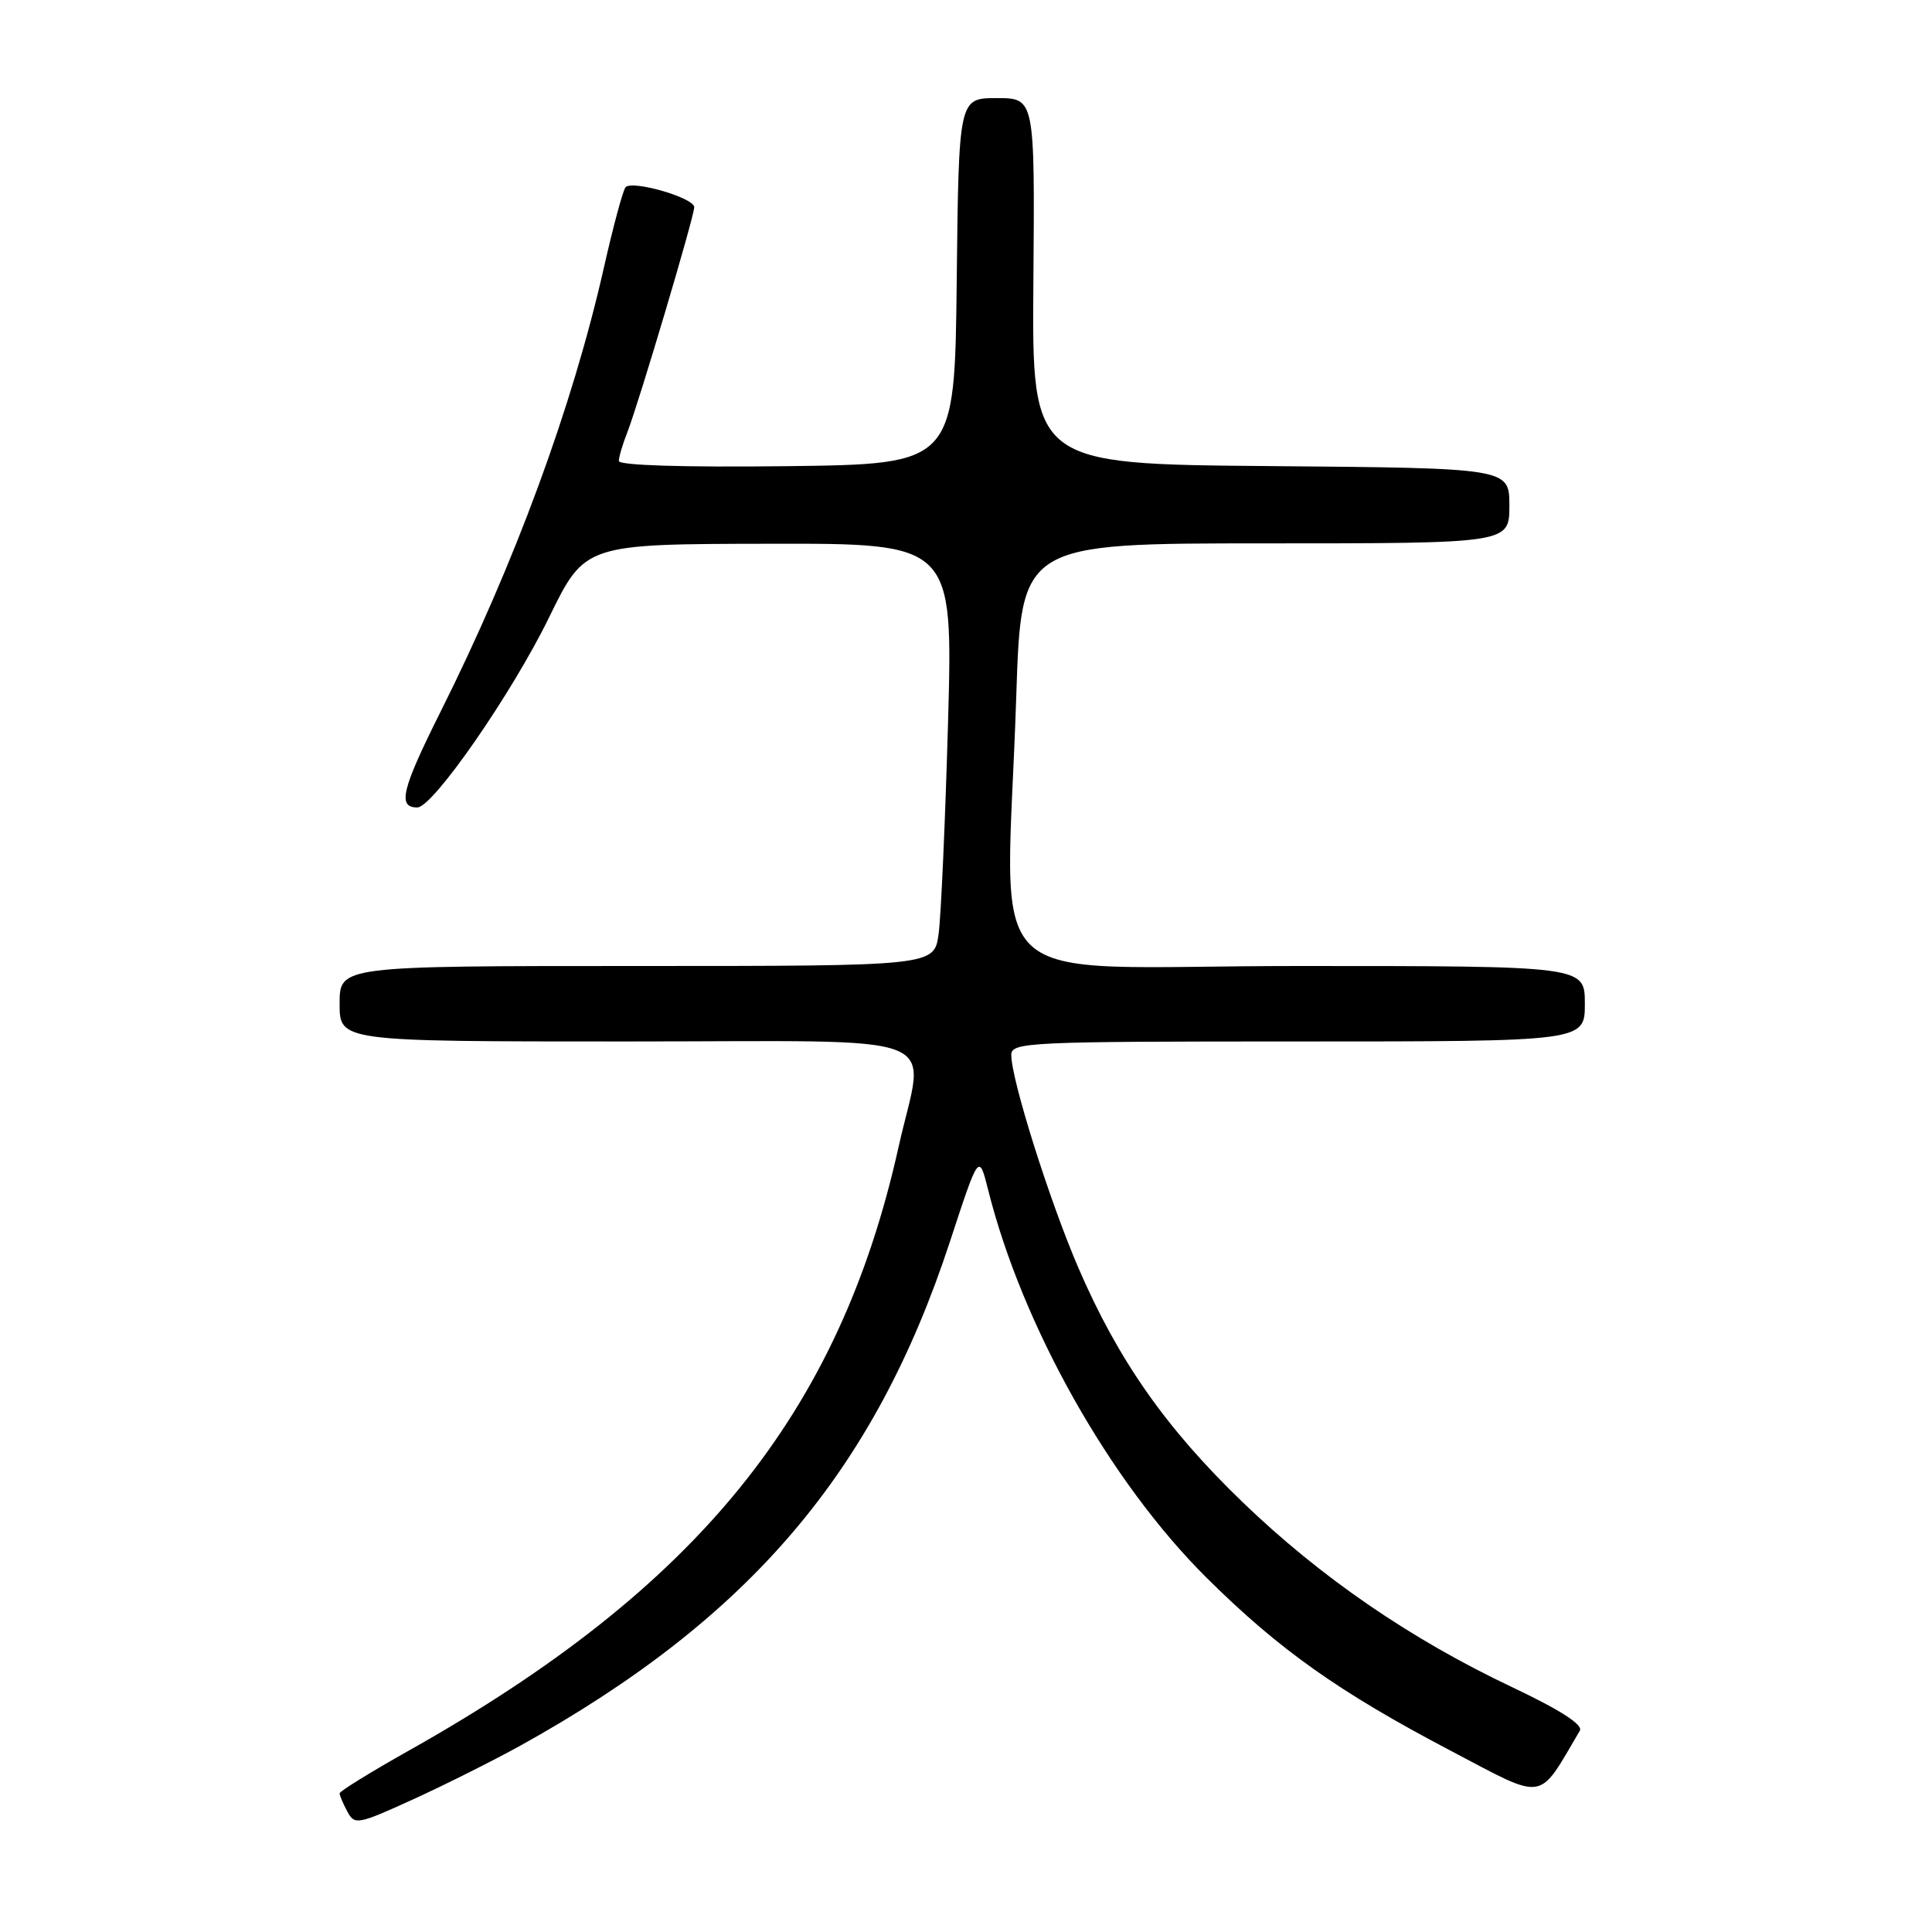 <?xml version="1.0" encoding="UTF-8" standalone="no"?>
<!DOCTYPE svg PUBLIC "-//W3C//DTD SVG 1.1//EN" "http://www.w3.org/Graphics/SVG/1.1/DTD/svg11.dtd" >
<svg xmlns="http://www.w3.org/2000/svg" xmlns:xlink="http://www.w3.org/1999/xlink" version="1.1" viewBox="0 0 256 256">
 <g >
 <path fill="currentColor"
d=" M 69.00 231.28 C 99.32 214.44 115.85 195.05 125.86 164.56 C 129.71 152.81 129.71 152.81 130.93 157.65 C 135.46 175.72 147.09 196.37 159.87 209.05 C 169.45 218.57 177.39 224.19 192.22 231.98 C 204.97 238.68 203.70 238.88 209.34 229.32 C 209.79 228.54 206.74 226.58 200.37 223.56 C 186.93 217.20 175.04 209.04 164.70 199.09 C 154.51 189.28 148.17 180.24 142.88 167.97 C 139.06 159.10 134.00 143.05 134.00 139.79 C 134.00 138.10 136.13 138.00 172.00 138.00 C 210.00 138.00 210.00 138.00 210.00 133.00 C 210.00 128.00 210.00 128.00 172.00 128.00 C 128.61 128.00 133.36 132.54 134.66 92.25 C 135.32 72.00 135.32 72.00 167.66 72.00 C 200.00 72.00 200.00 72.00 200.00 67.01 C 200.00 62.03 200.00 62.03 168.37 61.76 C 136.73 61.50 136.73 61.50 136.93 37.25 C 137.12 13.00 137.12 13.00 132.08 13.00 C 127.04 13.00 127.04 13.00 126.77 37.25 C 126.50 61.50 126.50 61.50 104.25 61.77 C 90.61 61.93 82.00 61.67 82.00 61.08 C 82.00 60.56 82.50 58.86 83.11 57.32 C 84.62 53.47 91.97 28.75 91.99 27.46 C 92.00 26.21 83.77 23.83 82.89 24.81 C 82.55 25.19 81.25 30.00 80.01 35.50 C 75.85 53.88 68.21 74.66 58.37 94.32 C 53.21 104.64 52.64 107.01 55.31 106.99 C 57.38 106.97 67.84 91.88 72.76 81.80 C 77.50 72.09 77.50 72.09 101.89 72.05 C 126.28 72.00 126.28 72.00 125.62 95.75 C 125.25 108.81 124.69 121.41 124.37 123.75 C 123.79 128.00 123.79 128.00 84.39 128.00 C 45.00 128.00 45.00 128.00 45.00 133.00 C 45.00 138.00 45.00 138.00 83.00 138.00 C 126.70 138.00 122.54 136.39 119.06 152.00 C 111.20 187.31 92.46 210.42 54.25 231.92 C 49.16 234.78 45.00 237.35 45.00 237.63 C 45.00 237.91 45.46 238.99 46.02 240.03 C 46.99 241.85 47.38 241.78 54.77 238.41 C 59.02 236.47 65.42 233.26 69.00 231.28 Z "/>
</g>
</svg>